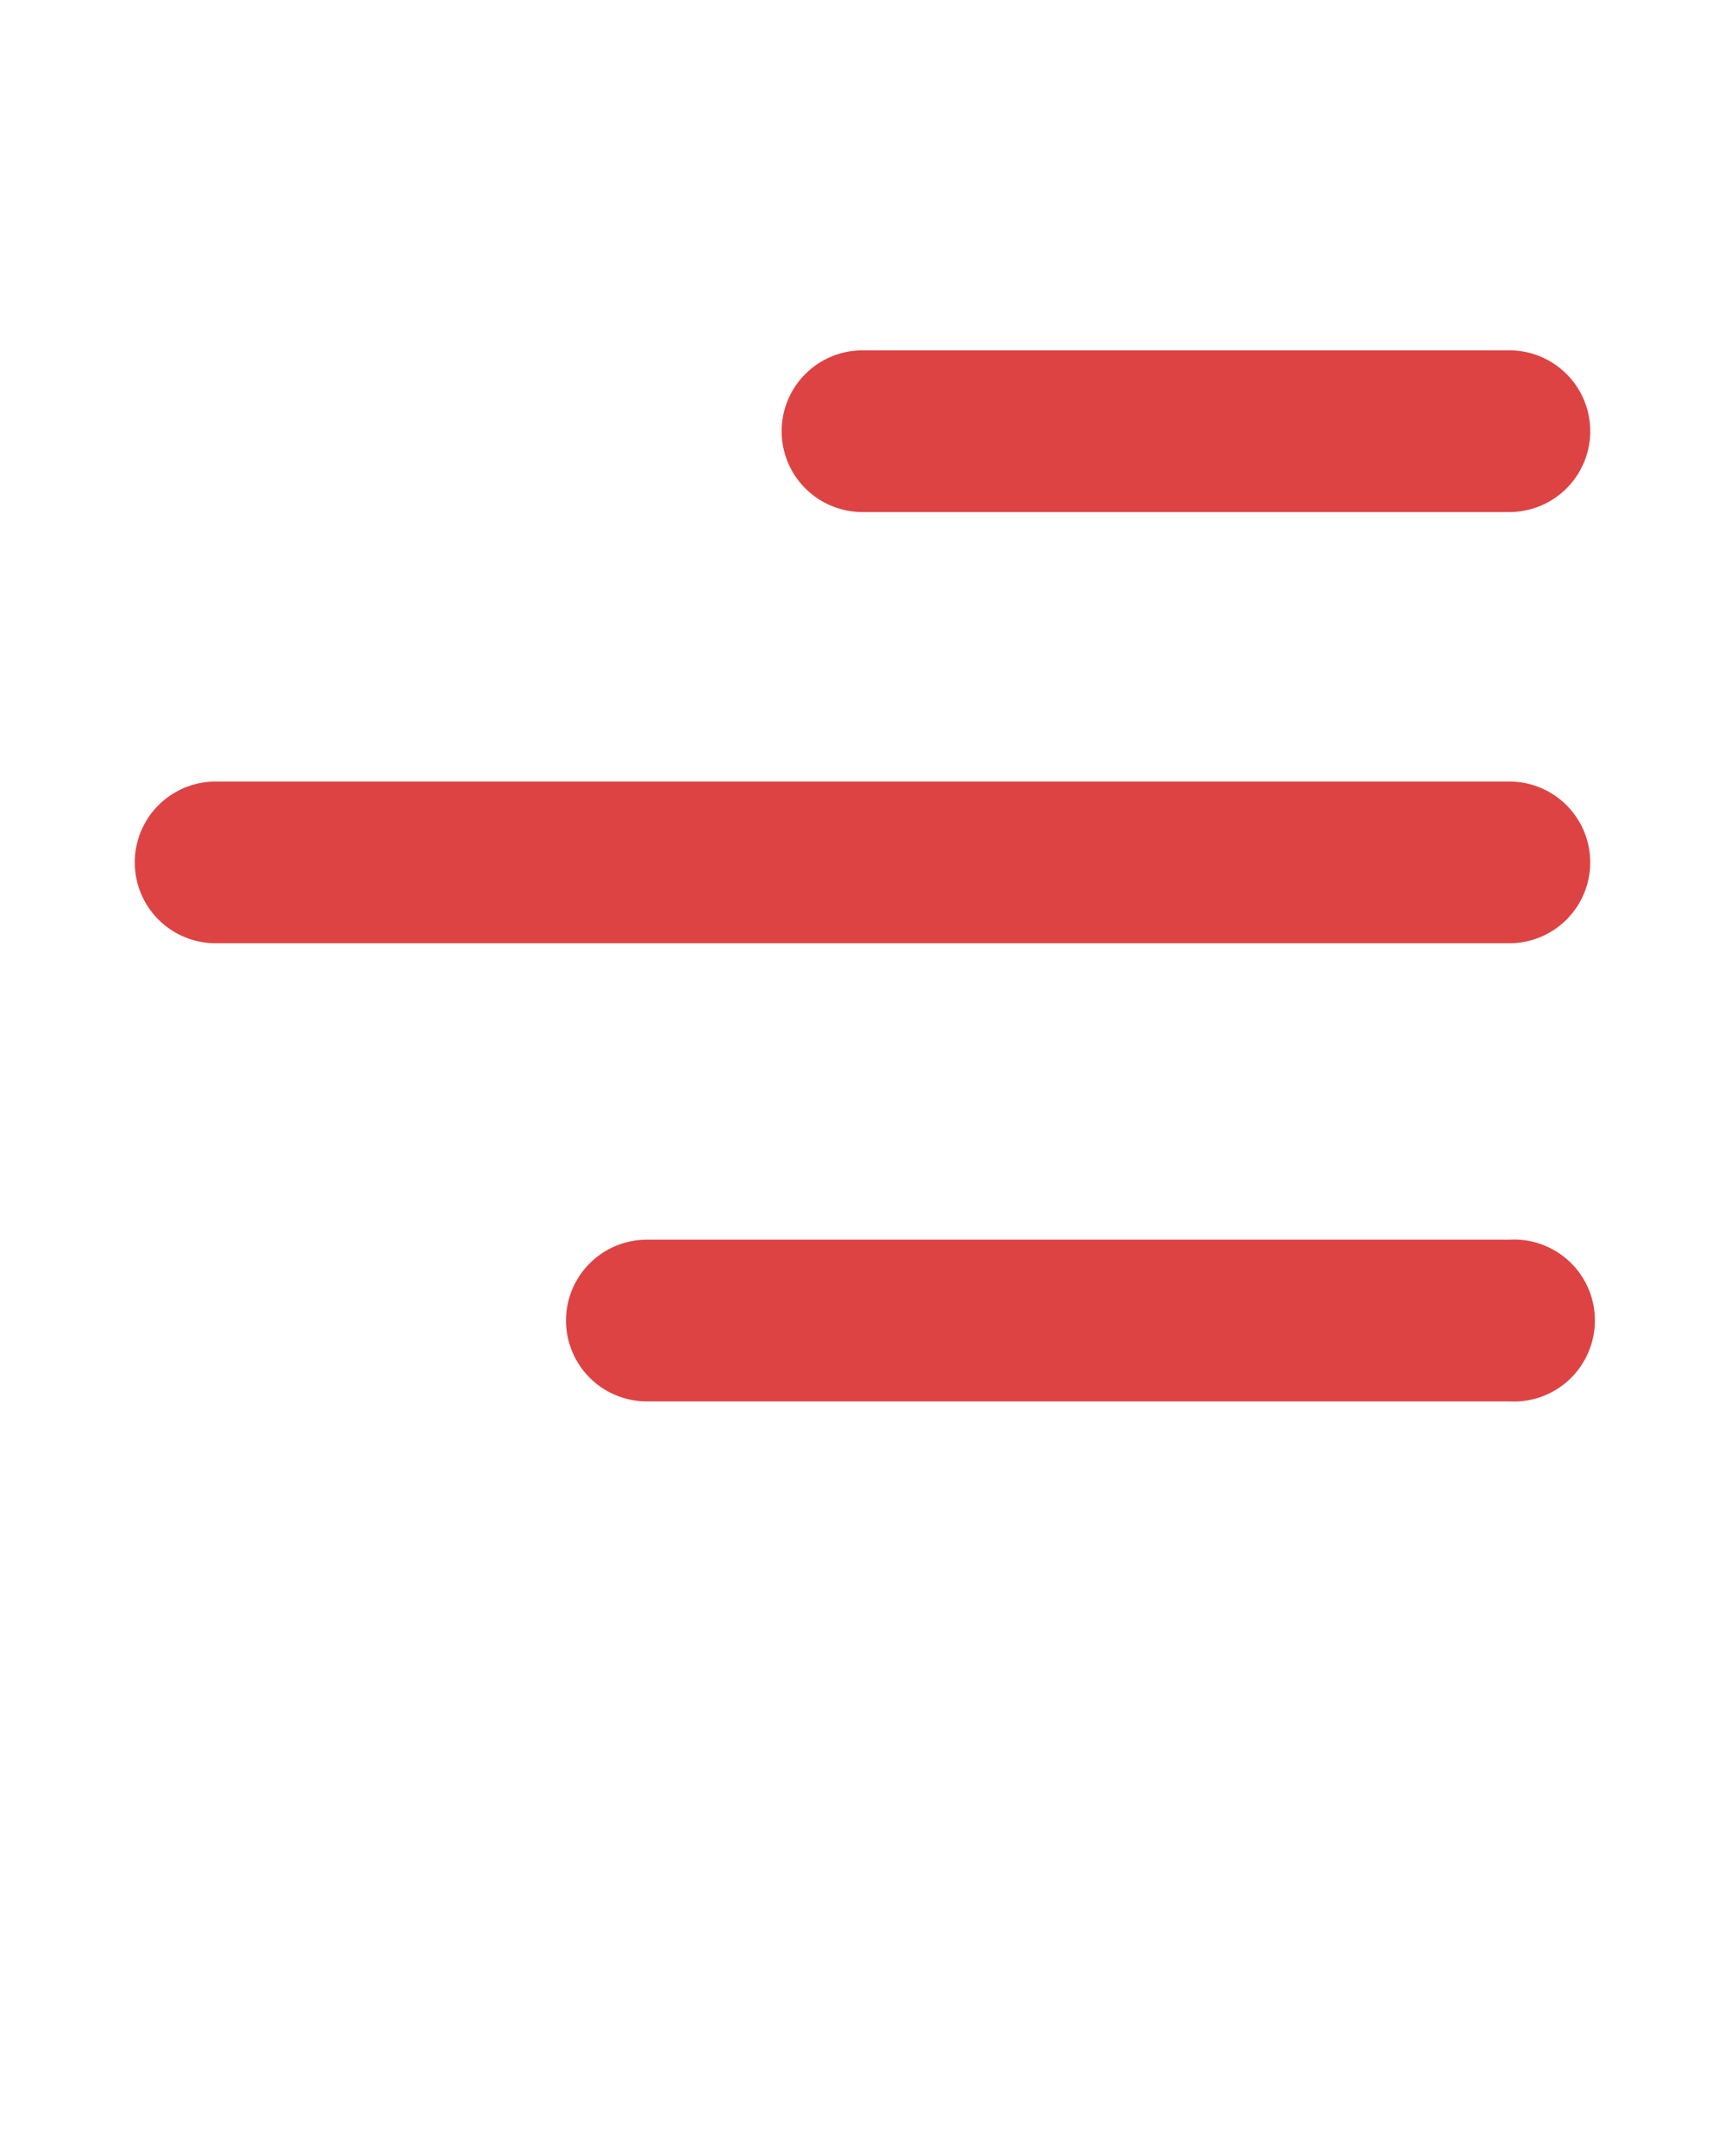 <svg xmlns="http://www.w3.org/2000/svg" viewBox="0 0 32 40" x="0px" y="0px"><g data-name="88 - Menu"><path style="fill:rgb(222, 67, 67)" xmlns="http://www.w3.org/2000/svg" d="M28,9.5H16a1.5,1.5,0,0,1,0-3H28a1.5,1.5,0,0,1,0,3ZM29.5,16A1.5,1.5,0,0,0,28,14.5H4a1.5,1.5,0,0,0,0,3H28A1.5,1.5,0,0,0,29.5,16Zm0,9A1.5,1.5,0,0,0,28,23H12a1.5,1.5,0,0,0,0,3H28A1.5,1.5,0,0,0,29.5,25Z"/></g></svg>
